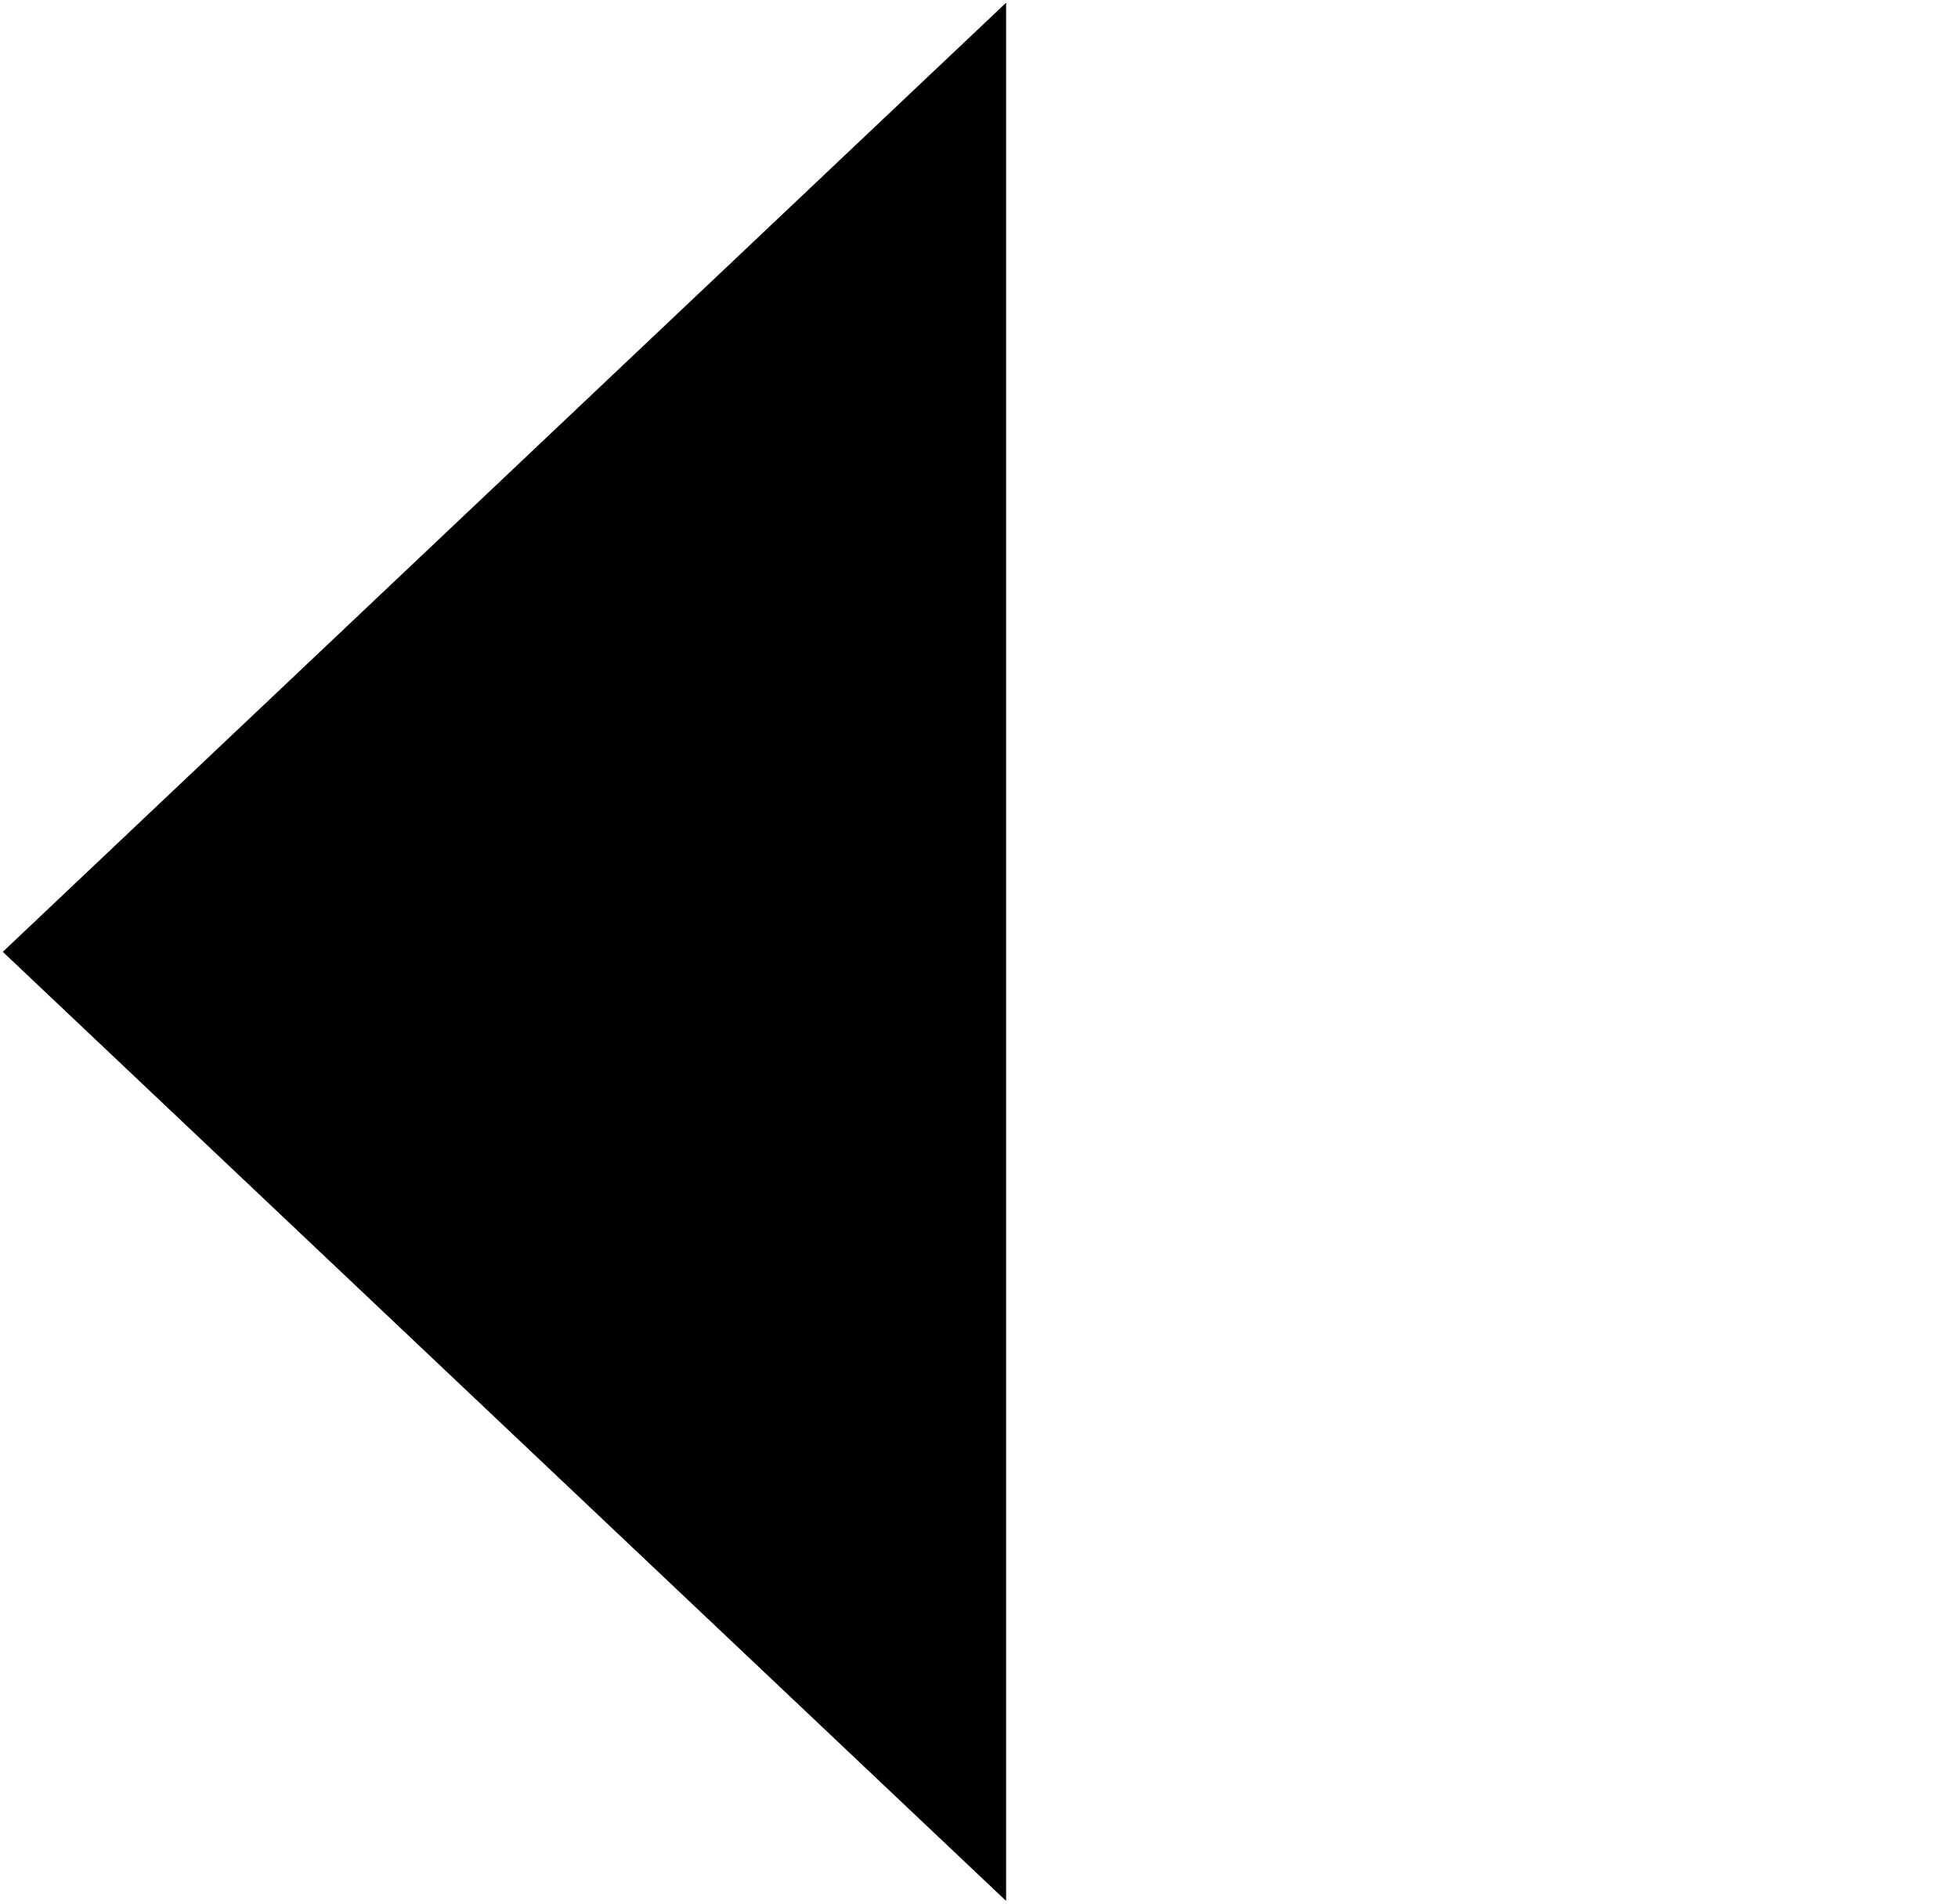 ﻿<?xml version="1.0" encoding="UTF-8"?>
<?xml-stylesheet type='text/css' href='S401Style.css'?>
<svg version="1.2" baseProfile="tiny" width="7.20mm" height="7.00mm" viewBox="-7.21 -3.51 7.22 7.02" xmlns="http://www.w3.org/2000/svg">
  <title>ADDMRK02</title>
  <desc>left (triangle to the left)</desc>
  <g>
    <path class="fWHITE sBLACK" d="M -7.20,0.00 L -3.50,-3.50 L -3.50,3.50 L -7.20,0.00 Z" stroke-width="0.12" />
    <circle class="pivotPoint layout" fill="none" cx="0" cy="0" r="0.2" />
  </g>
</svg>